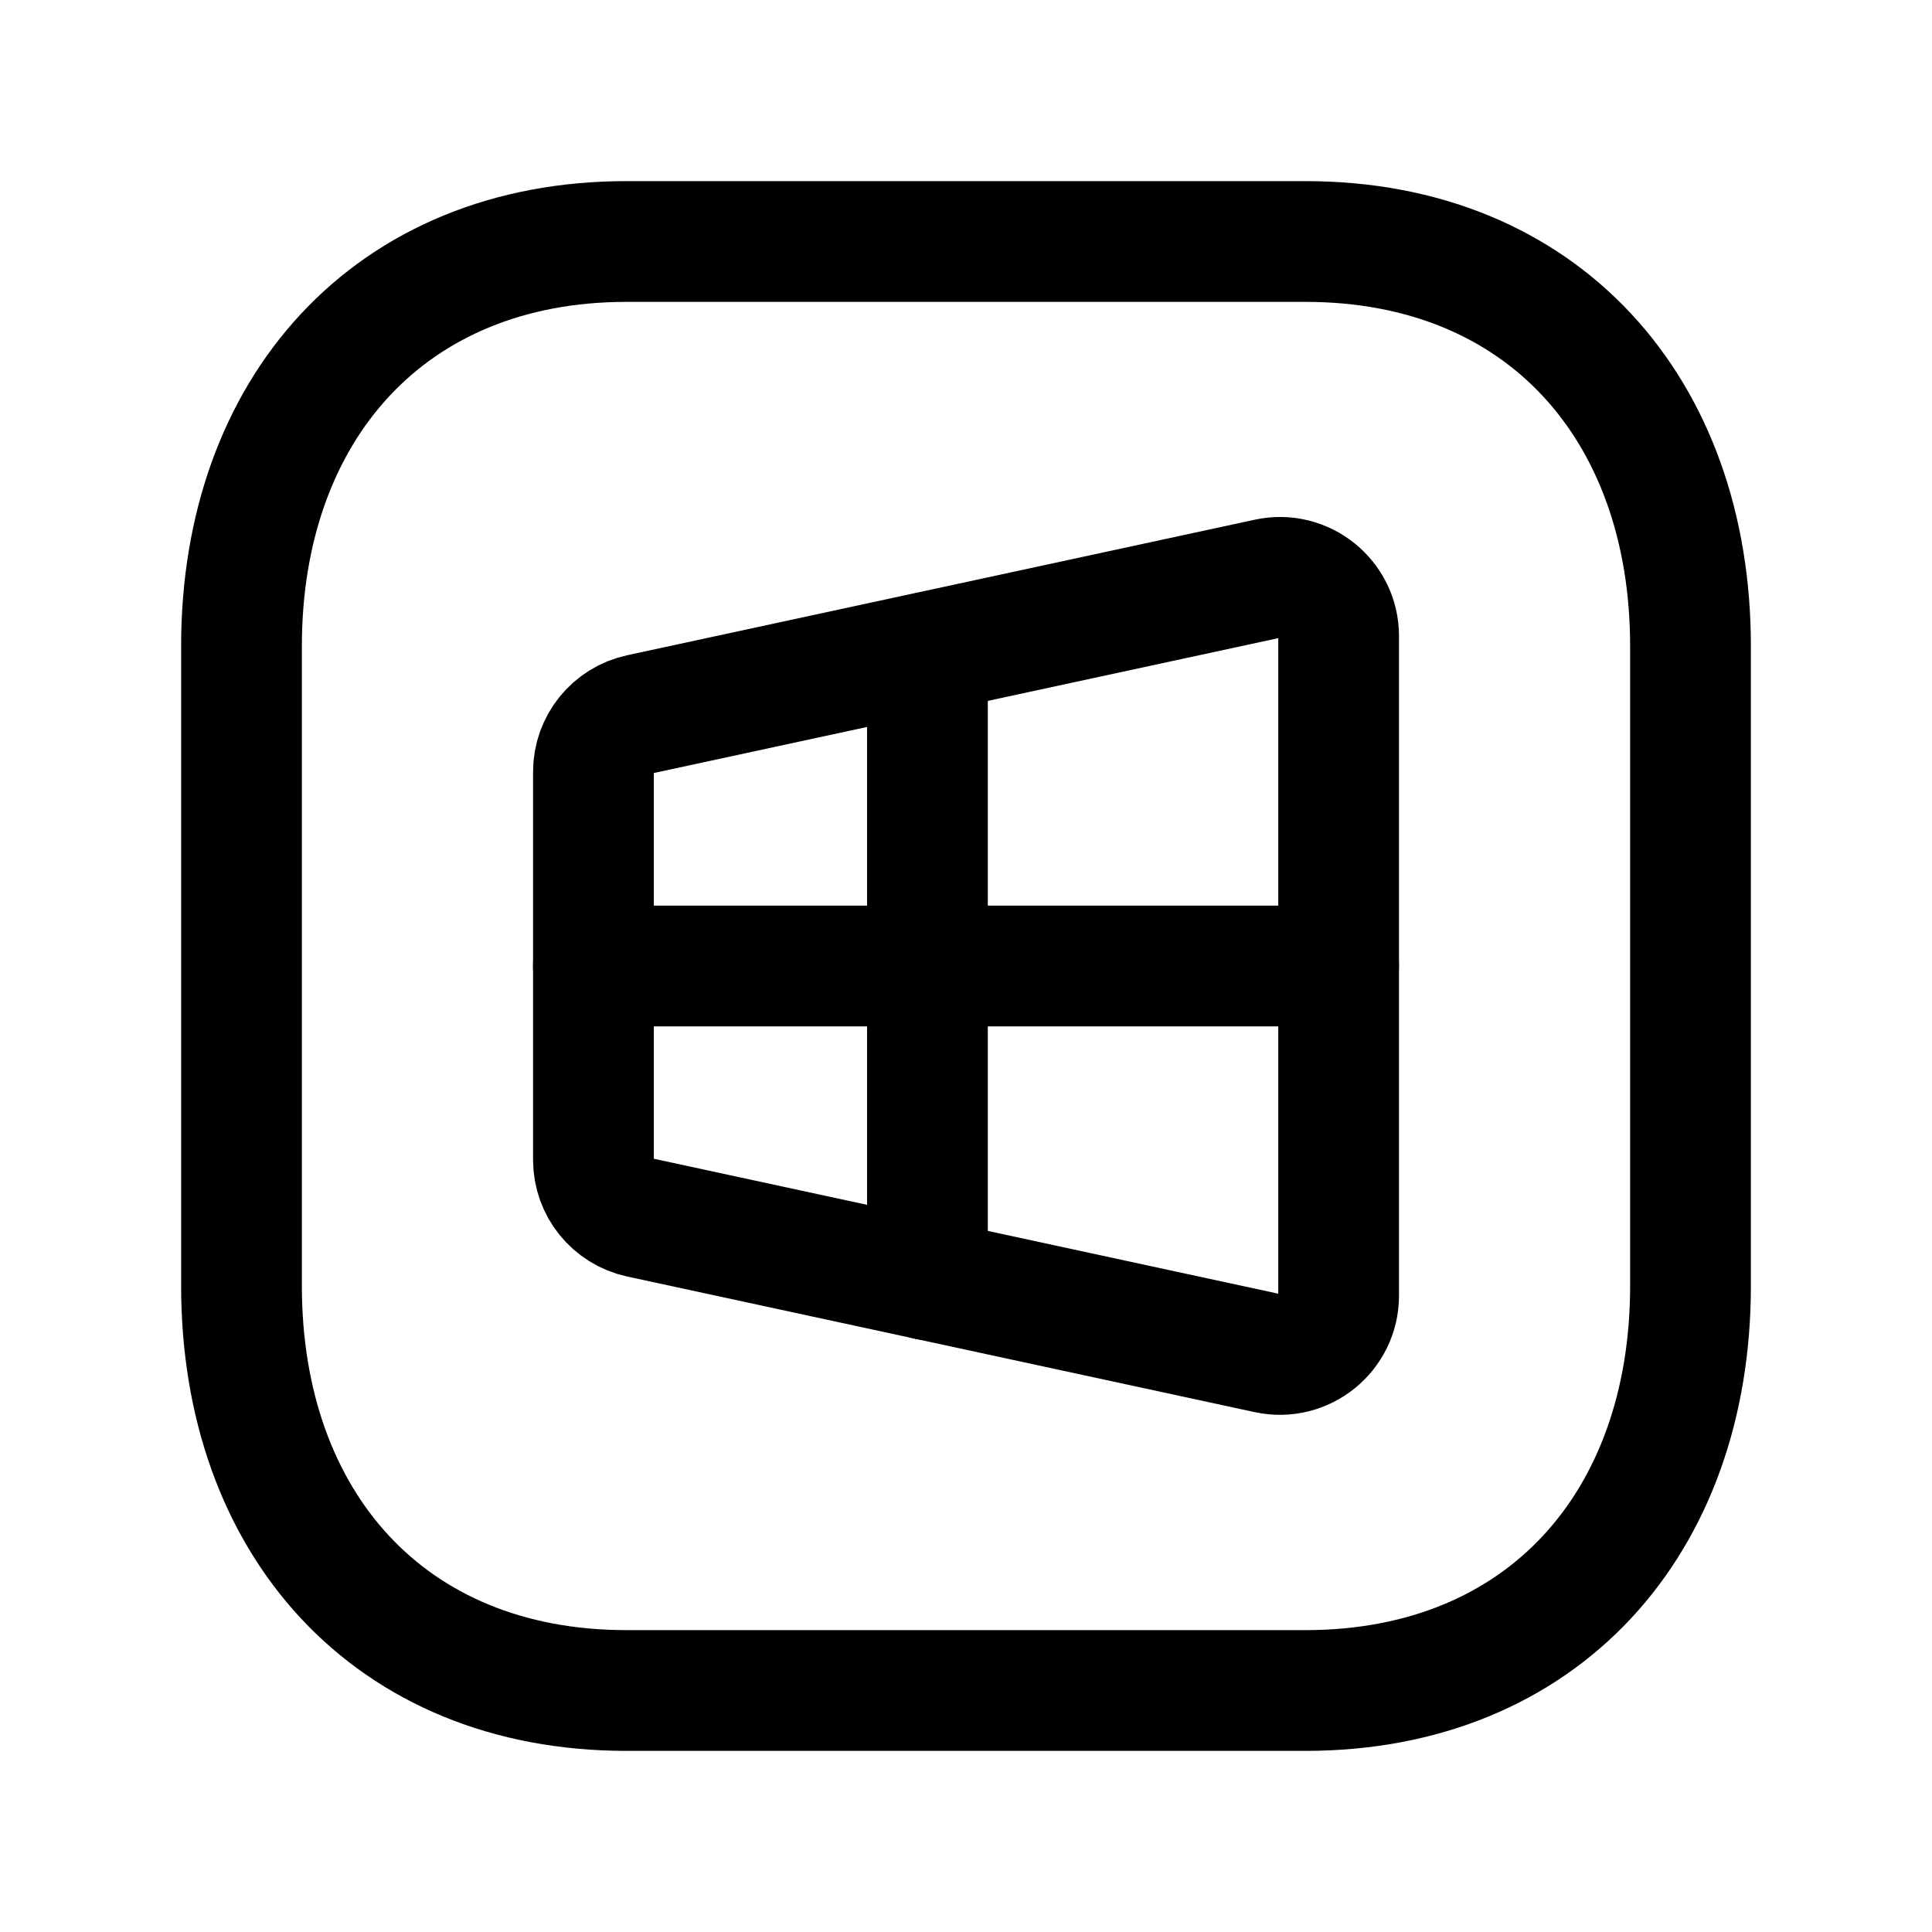 <svg width="24" height="24" viewBox="0 0 24 24" fill="none" xmlns="http://www.w3.org/2000/svg">
<path d="M7.782 3H16.217C19.165 3 21 5.081 21 8.026V15.974C21 18.919 19.165 21 16.216 21H7.782C4.834 21 3 18.919 3 15.974V8.026C3 5.081 4.843 3 7.782 3Z" stroke="black" stroke-width="1.5" stroke-linecap="round" stroke-linejoin="round"/>
<path d="M15.745 7.189L7.948 8.873C7.612 8.946 7.372 9.243 7.372 9.587V14.41C7.372 14.754 7.612 15.051 7.948 15.124L15.745 16.809C16.199 16.907 16.629 16.56 16.629 16.095V7.902C16.629 7.437 16.199 7.09 15.745 7.189Z" stroke="black" stroke-width="1.5" stroke-linecap="round" stroke-linejoin="round"/>
<path d="M11.521 15.897V8.105" stroke="black" stroke-width="1.5" stroke-linecap="round" stroke-linejoin="round"/>
<path d="M7.371 12H16.628" stroke="black" stroke-width="1.5" stroke-linecap="round" stroke-linejoin="round"/>
</svg>
